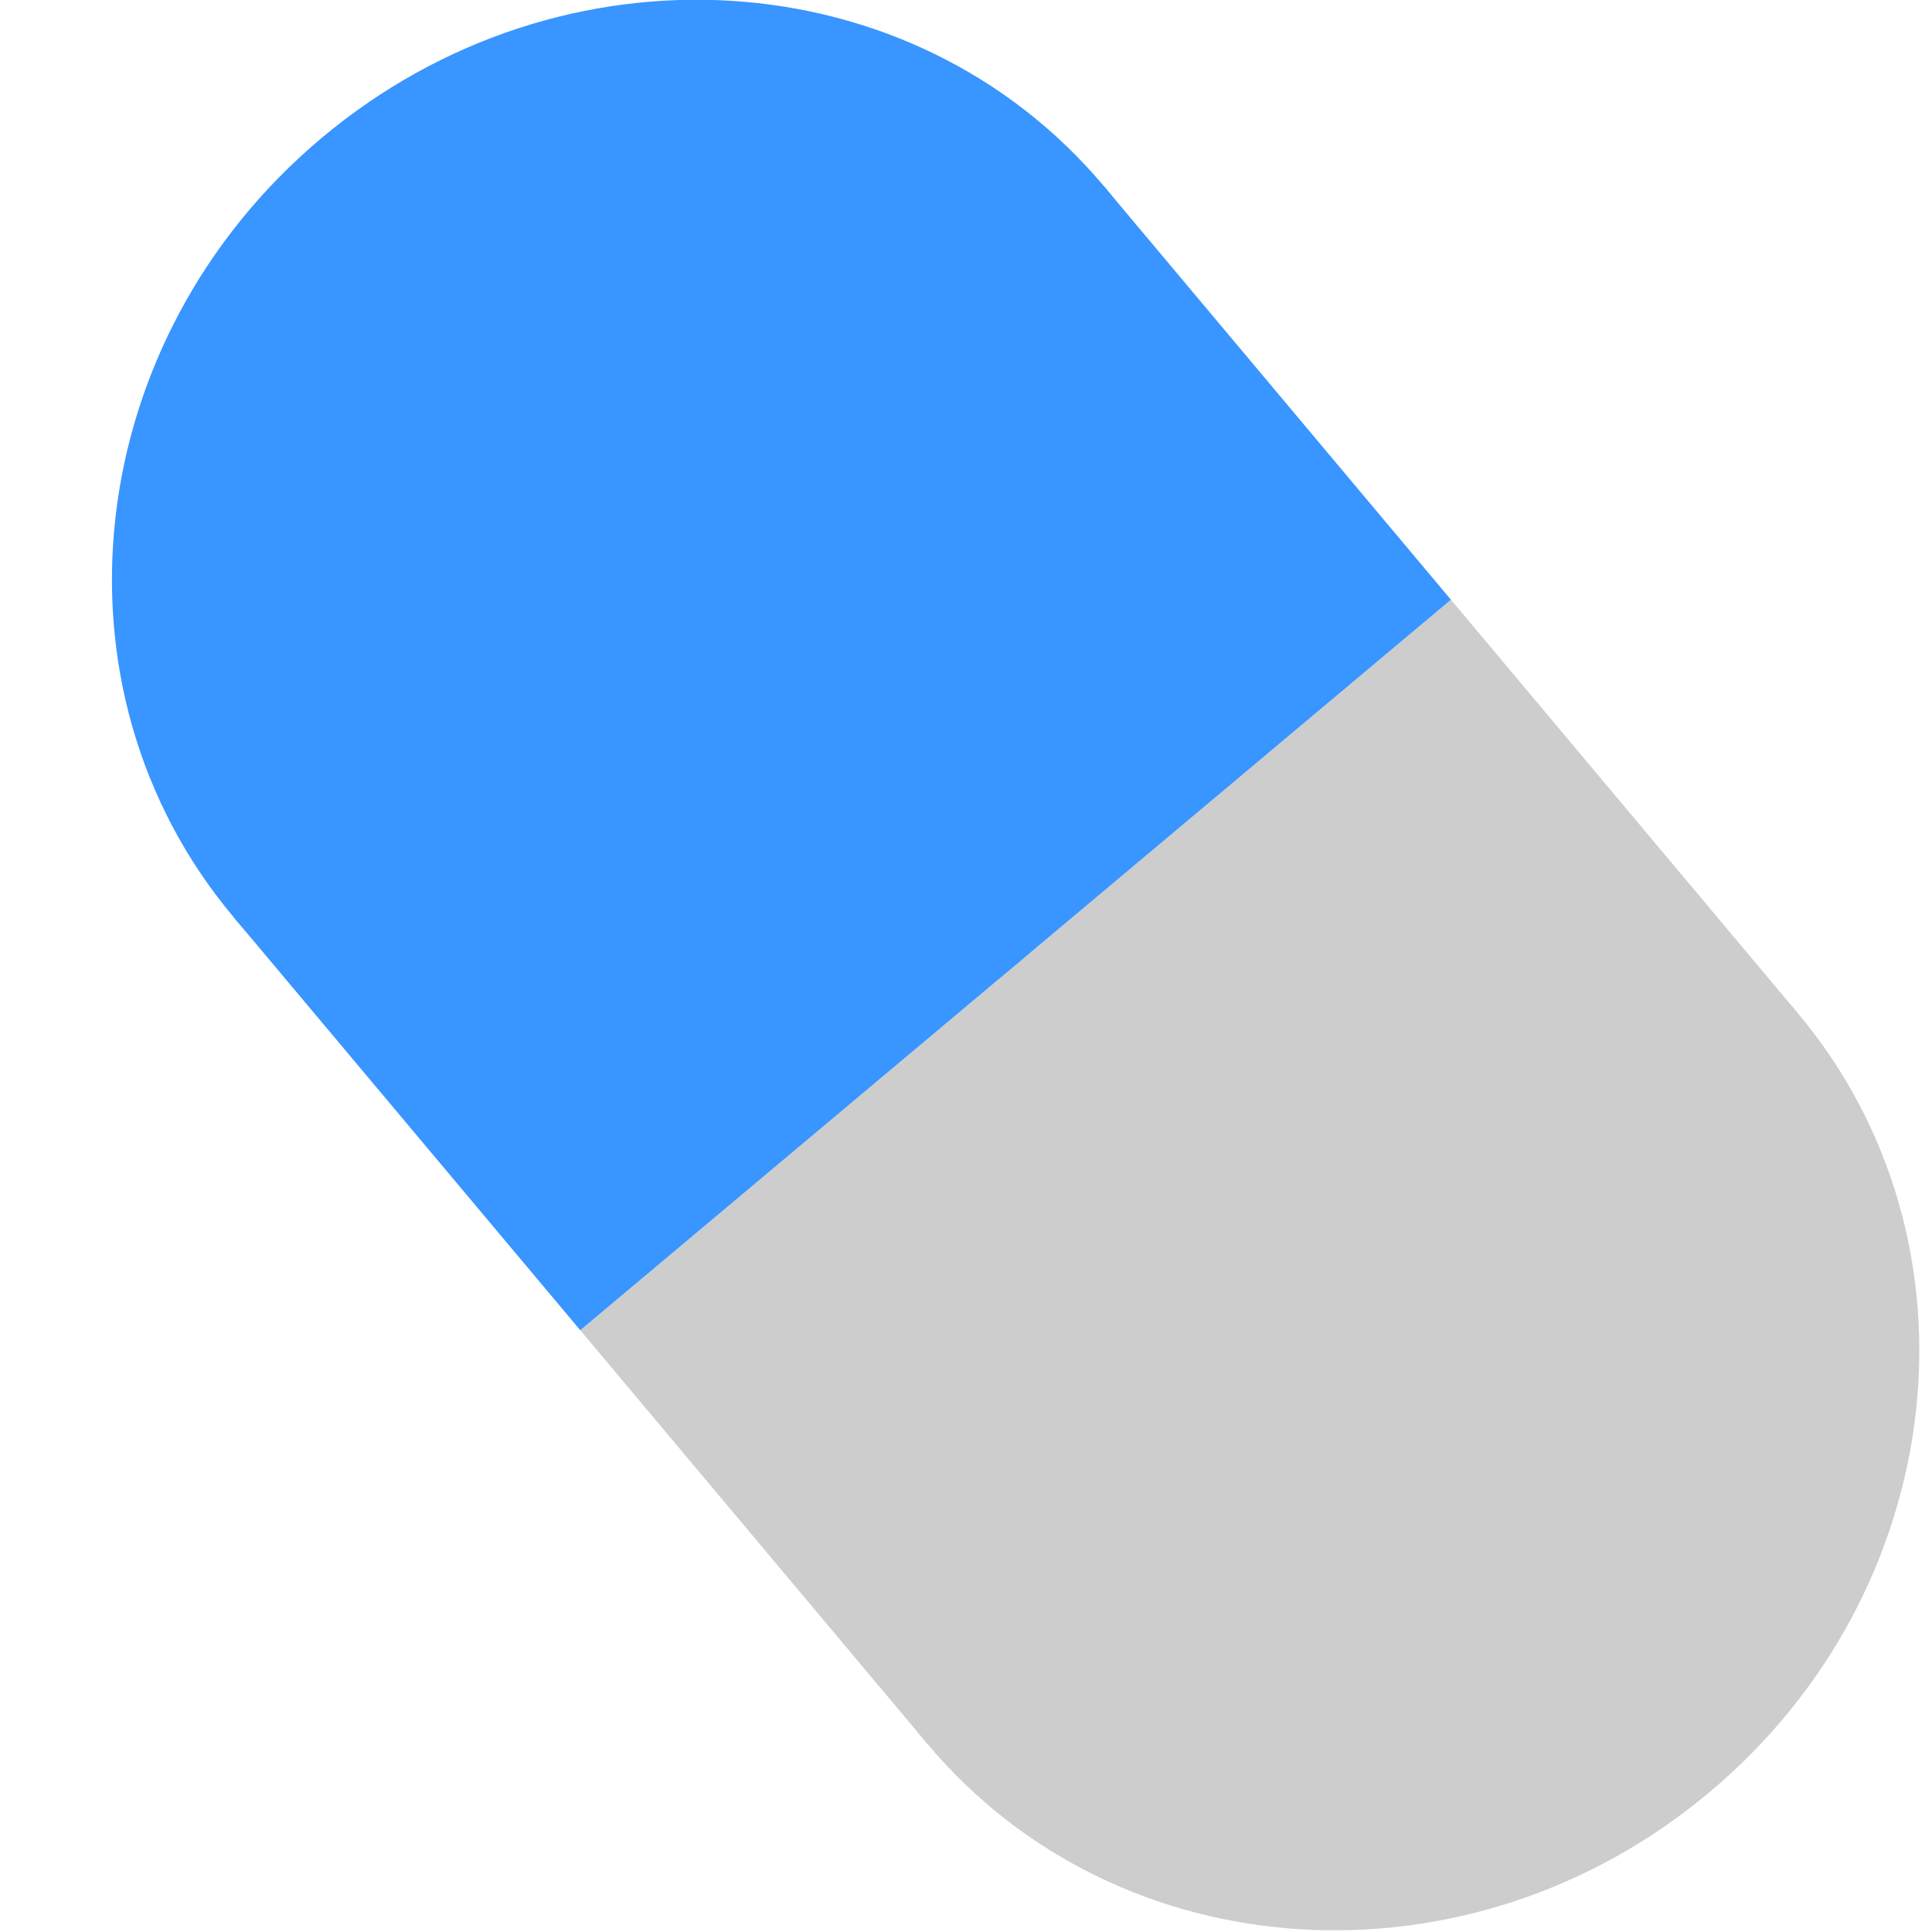 <svg width="17" height="17" viewBox="0 0 17 17" fill="none" xmlns="http://www.w3.org/2000/svg">
<path d="M2.83 1.214C4.946 -0.561 8.027 -0.371 9.714 1.639C11.4 3.648 11.052 6.716 8.937 8.491C6.821 10.266 3.74 10.076 2.053 8.067C0.367 6.057 0.715 2.989 2.83 1.214Z" fill="#3995FF"/>
<path d="M8.937 8.491C11.052 6.716 14.134 6.907 15.82 8.916C17.506 10.926 17.159 13.994 15.043 15.769C12.928 17.544 9.846 17.354 8.16 15.344C6.473 13.334 6.821 10.266 8.937 8.491Z" fill="#CDCDCD"/>
<path d="M8.16 15.344L5.106 11.705L12.767 5.277L15.82 8.916L8.16 15.344Z" fill="#CDCDCD"/>
<path d="M5.106 11.705L2.053 8.067L9.714 1.639L12.767 5.277L5.106 11.705Z" fill="#3995FF"/>
</svg>
